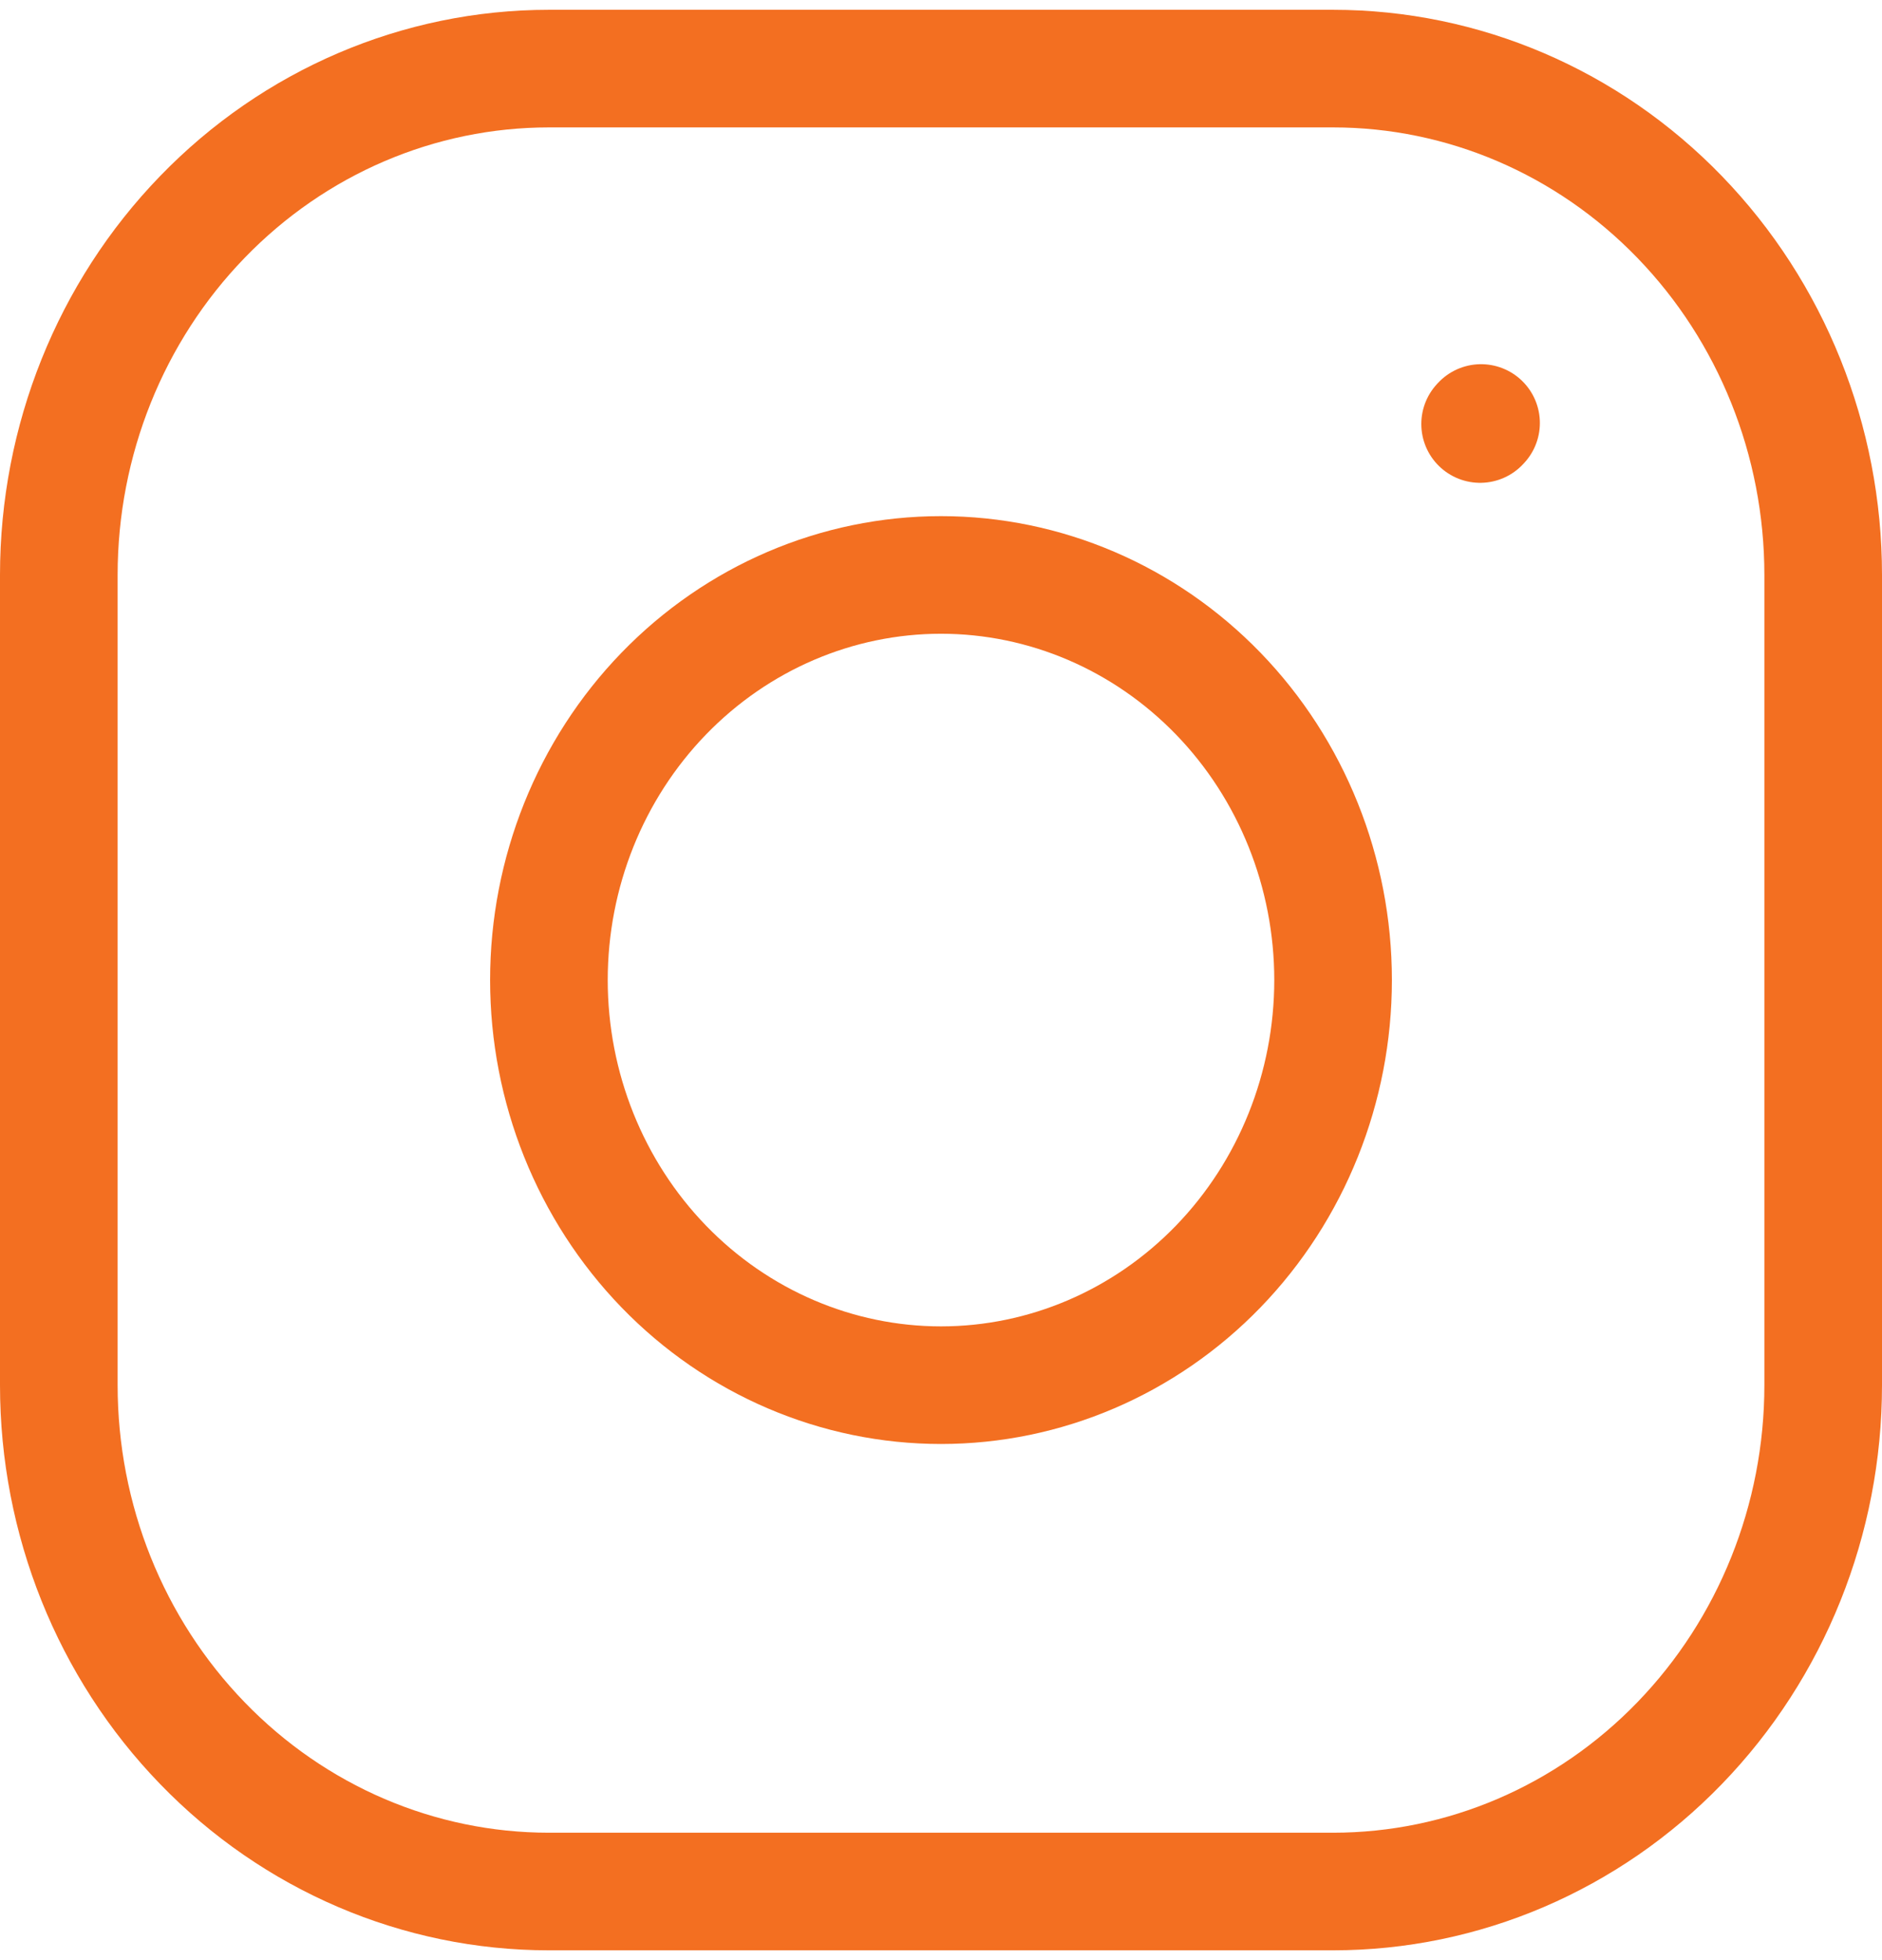 <svg width="24" height="25" viewBox="0 0 24 25" fill="none" xmlns="http://www.w3.org/2000/svg">
<path d="M12 17.667C13.326 17.667 14.598 17.122 15.536 16.153C16.473 15.184 17 13.87 17 12.5C17 11.13 16.473 9.815 15.536 8.847C14.598 7.878 13.326 7.333 12 7.333C10.674 7.333 9.402 7.878 8.464 8.847C7.527 9.815 7 11.13 7 12.5C7 13.87 7.527 15.184 8.464 16.153C9.402 17.122 10.674 17.667 12 17.667V17.667Z" stroke="#F36F21" stroke-width="1.5" stroke-linecap="round" stroke-linejoin="round"/>
<path d="M0.75 17.667V7.333C0.75 5.62 1.408 3.978 2.581 2.767C3.753 1.555 5.342 0.875 7 0.875H17C18.658 0.875 20.247 1.555 21.419 2.767C22.591 3.978 23.25 5.62 23.25 7.333V17.667C23.25 19.38 22.591 21.022 21.419 22.233C20.247 23.445 18.658 24.125 17 24.125H7C5.342 24.125 3.753 23.445 2.581 22.233C1.408 21.022 0.75 19.38 0.75 17.667Z" stroke="#F36F21" stroke-width="1.5"/>
<path d="M18.875 5.408L18.887 5.395" stroke="#F36F21" stroke-width="1.5" stroke-linecap="round" stroke-linejoin="round"/>
</svg>
